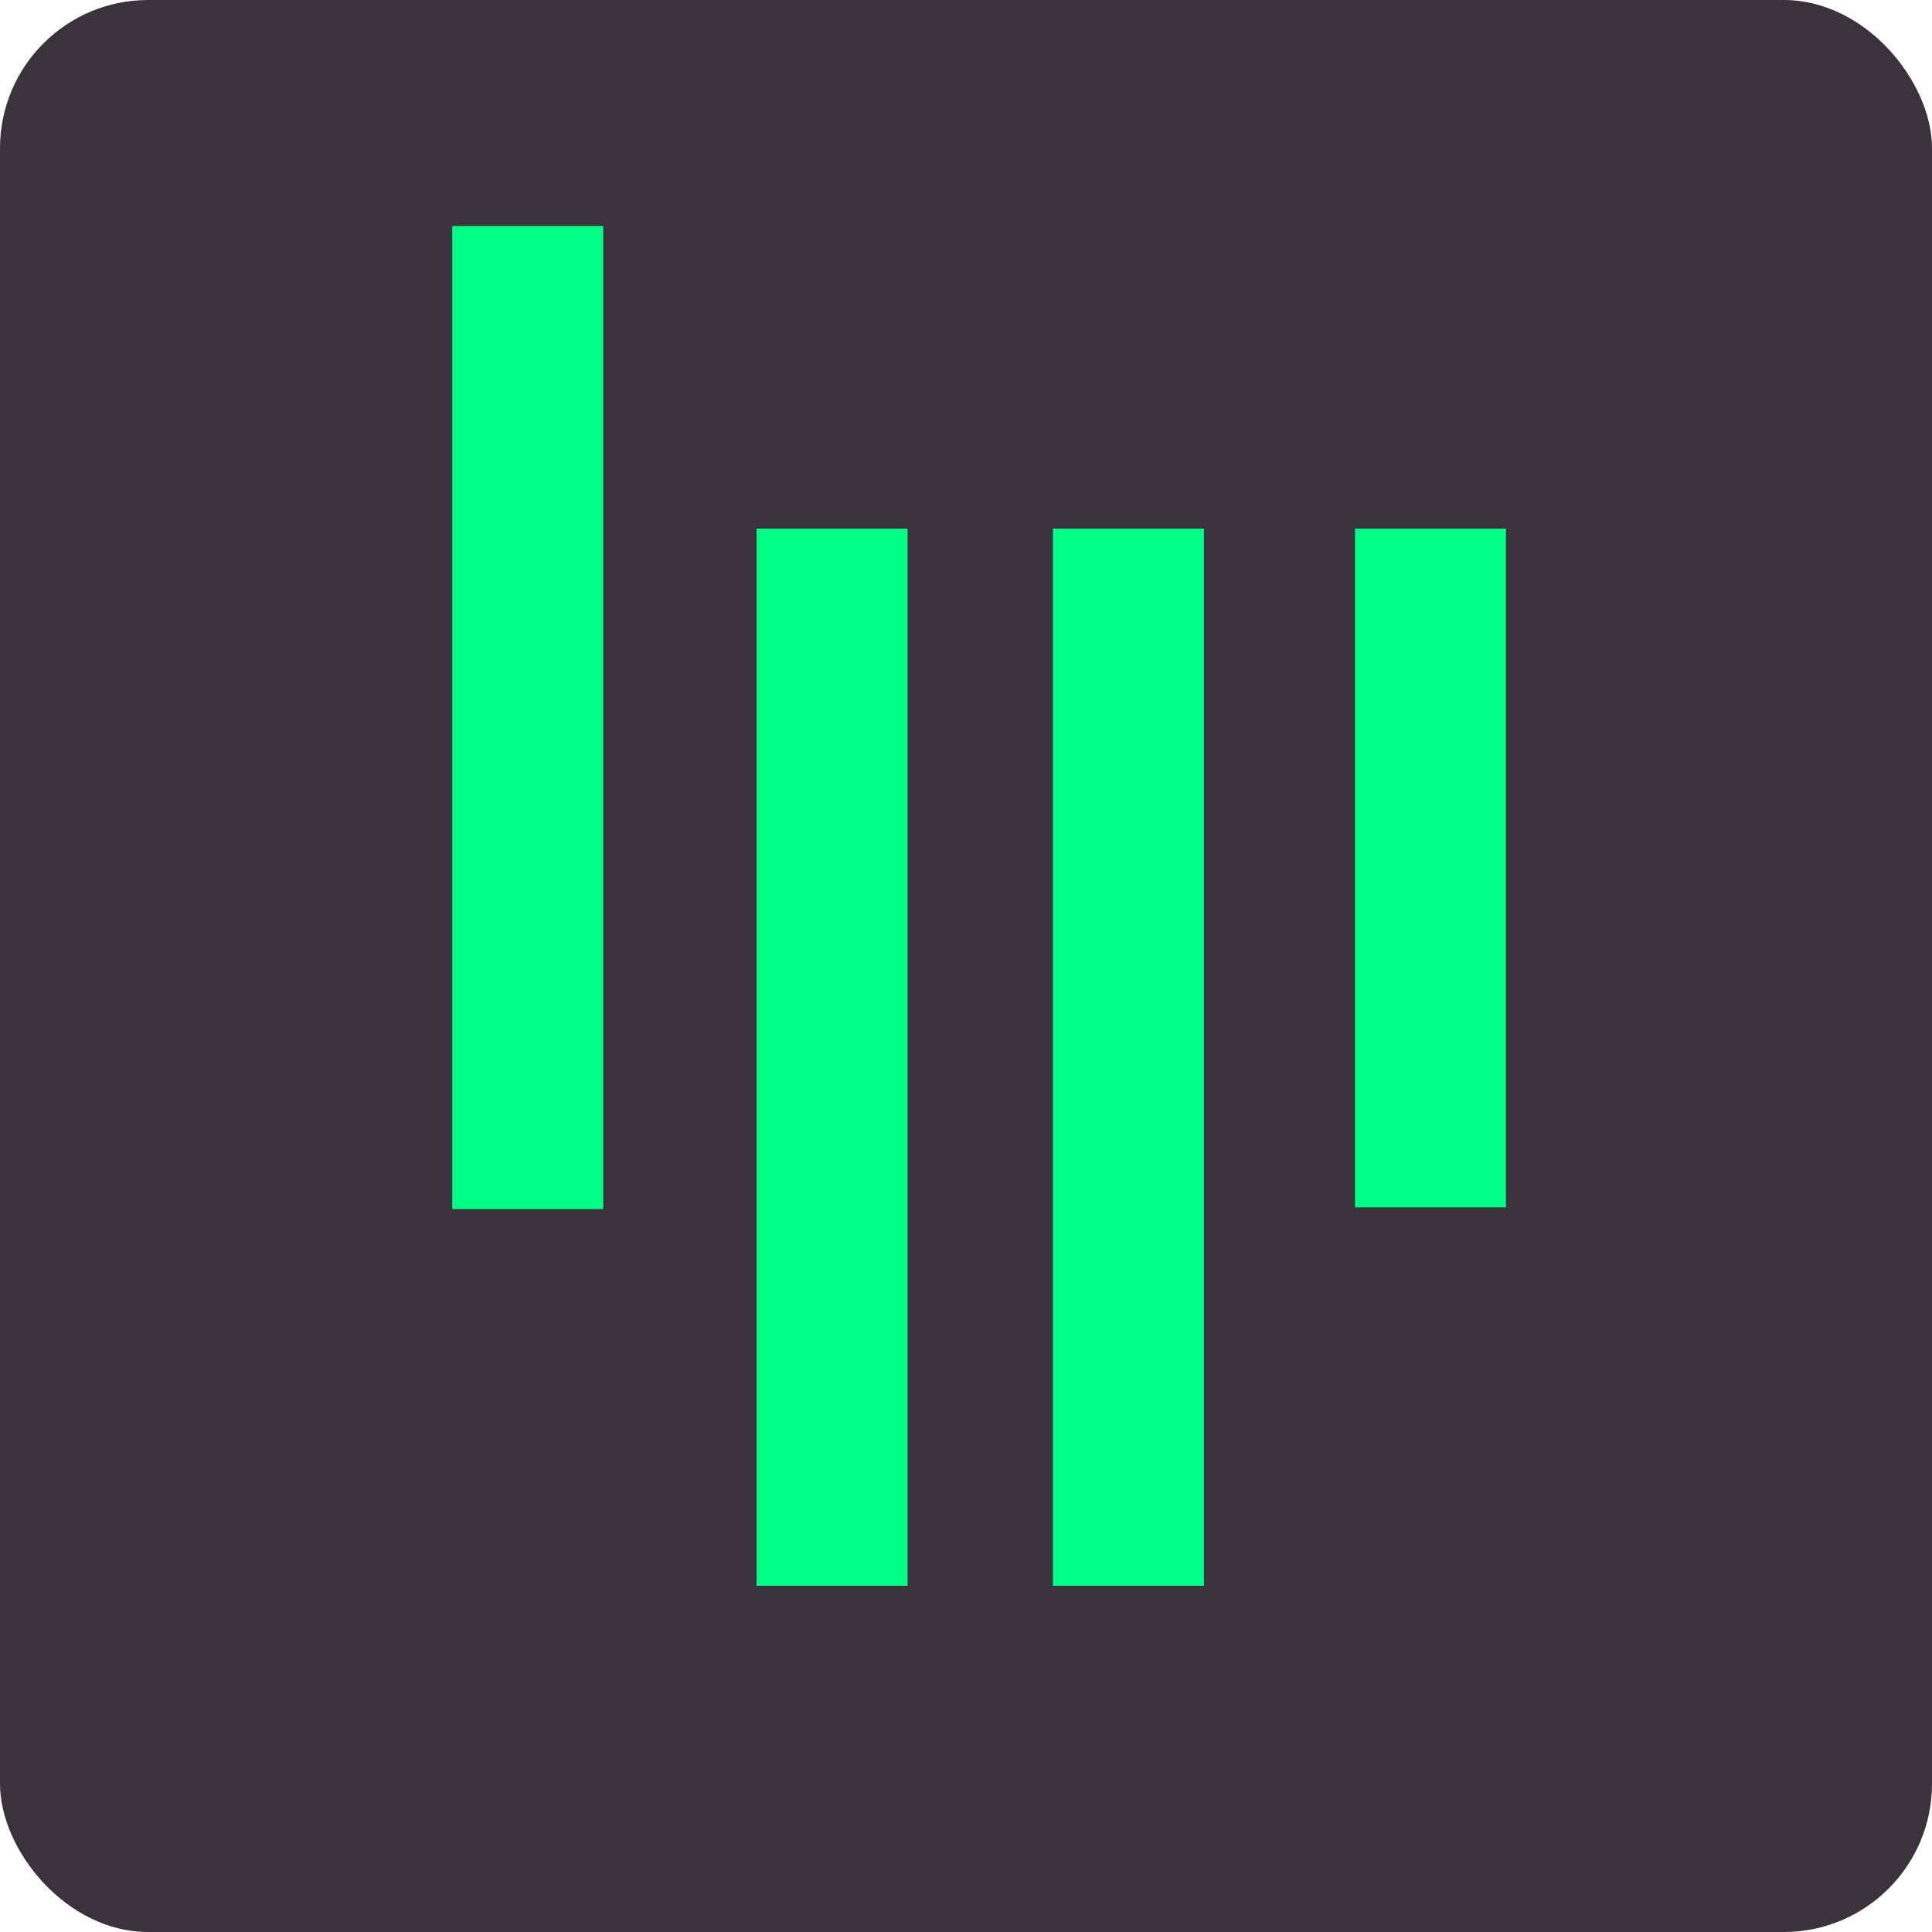 <svg width="128" height="128" version="1.1" viewBox="0 0 33.9 33.9" xmlns="http://www.w3.org/2000/svg"><rect x="-1.11e-6" width="33.9" height="33.9" rx="2.6" ry="2.6" fill="#3b333b" stroke-linejoin="round" stroke-width=".8"/><g fill="none" stroke="#00ff87" stroke-linecap="square" stroke-linejoin="round" stroke-width="2.65"><path d="m9.26 5.29v14.6"/><path d="m14.6 10.6v15.9"/><path d="m19.8 10.6v15.9"/><path d="m25.1 10.6v9.26"/></g></svg>
